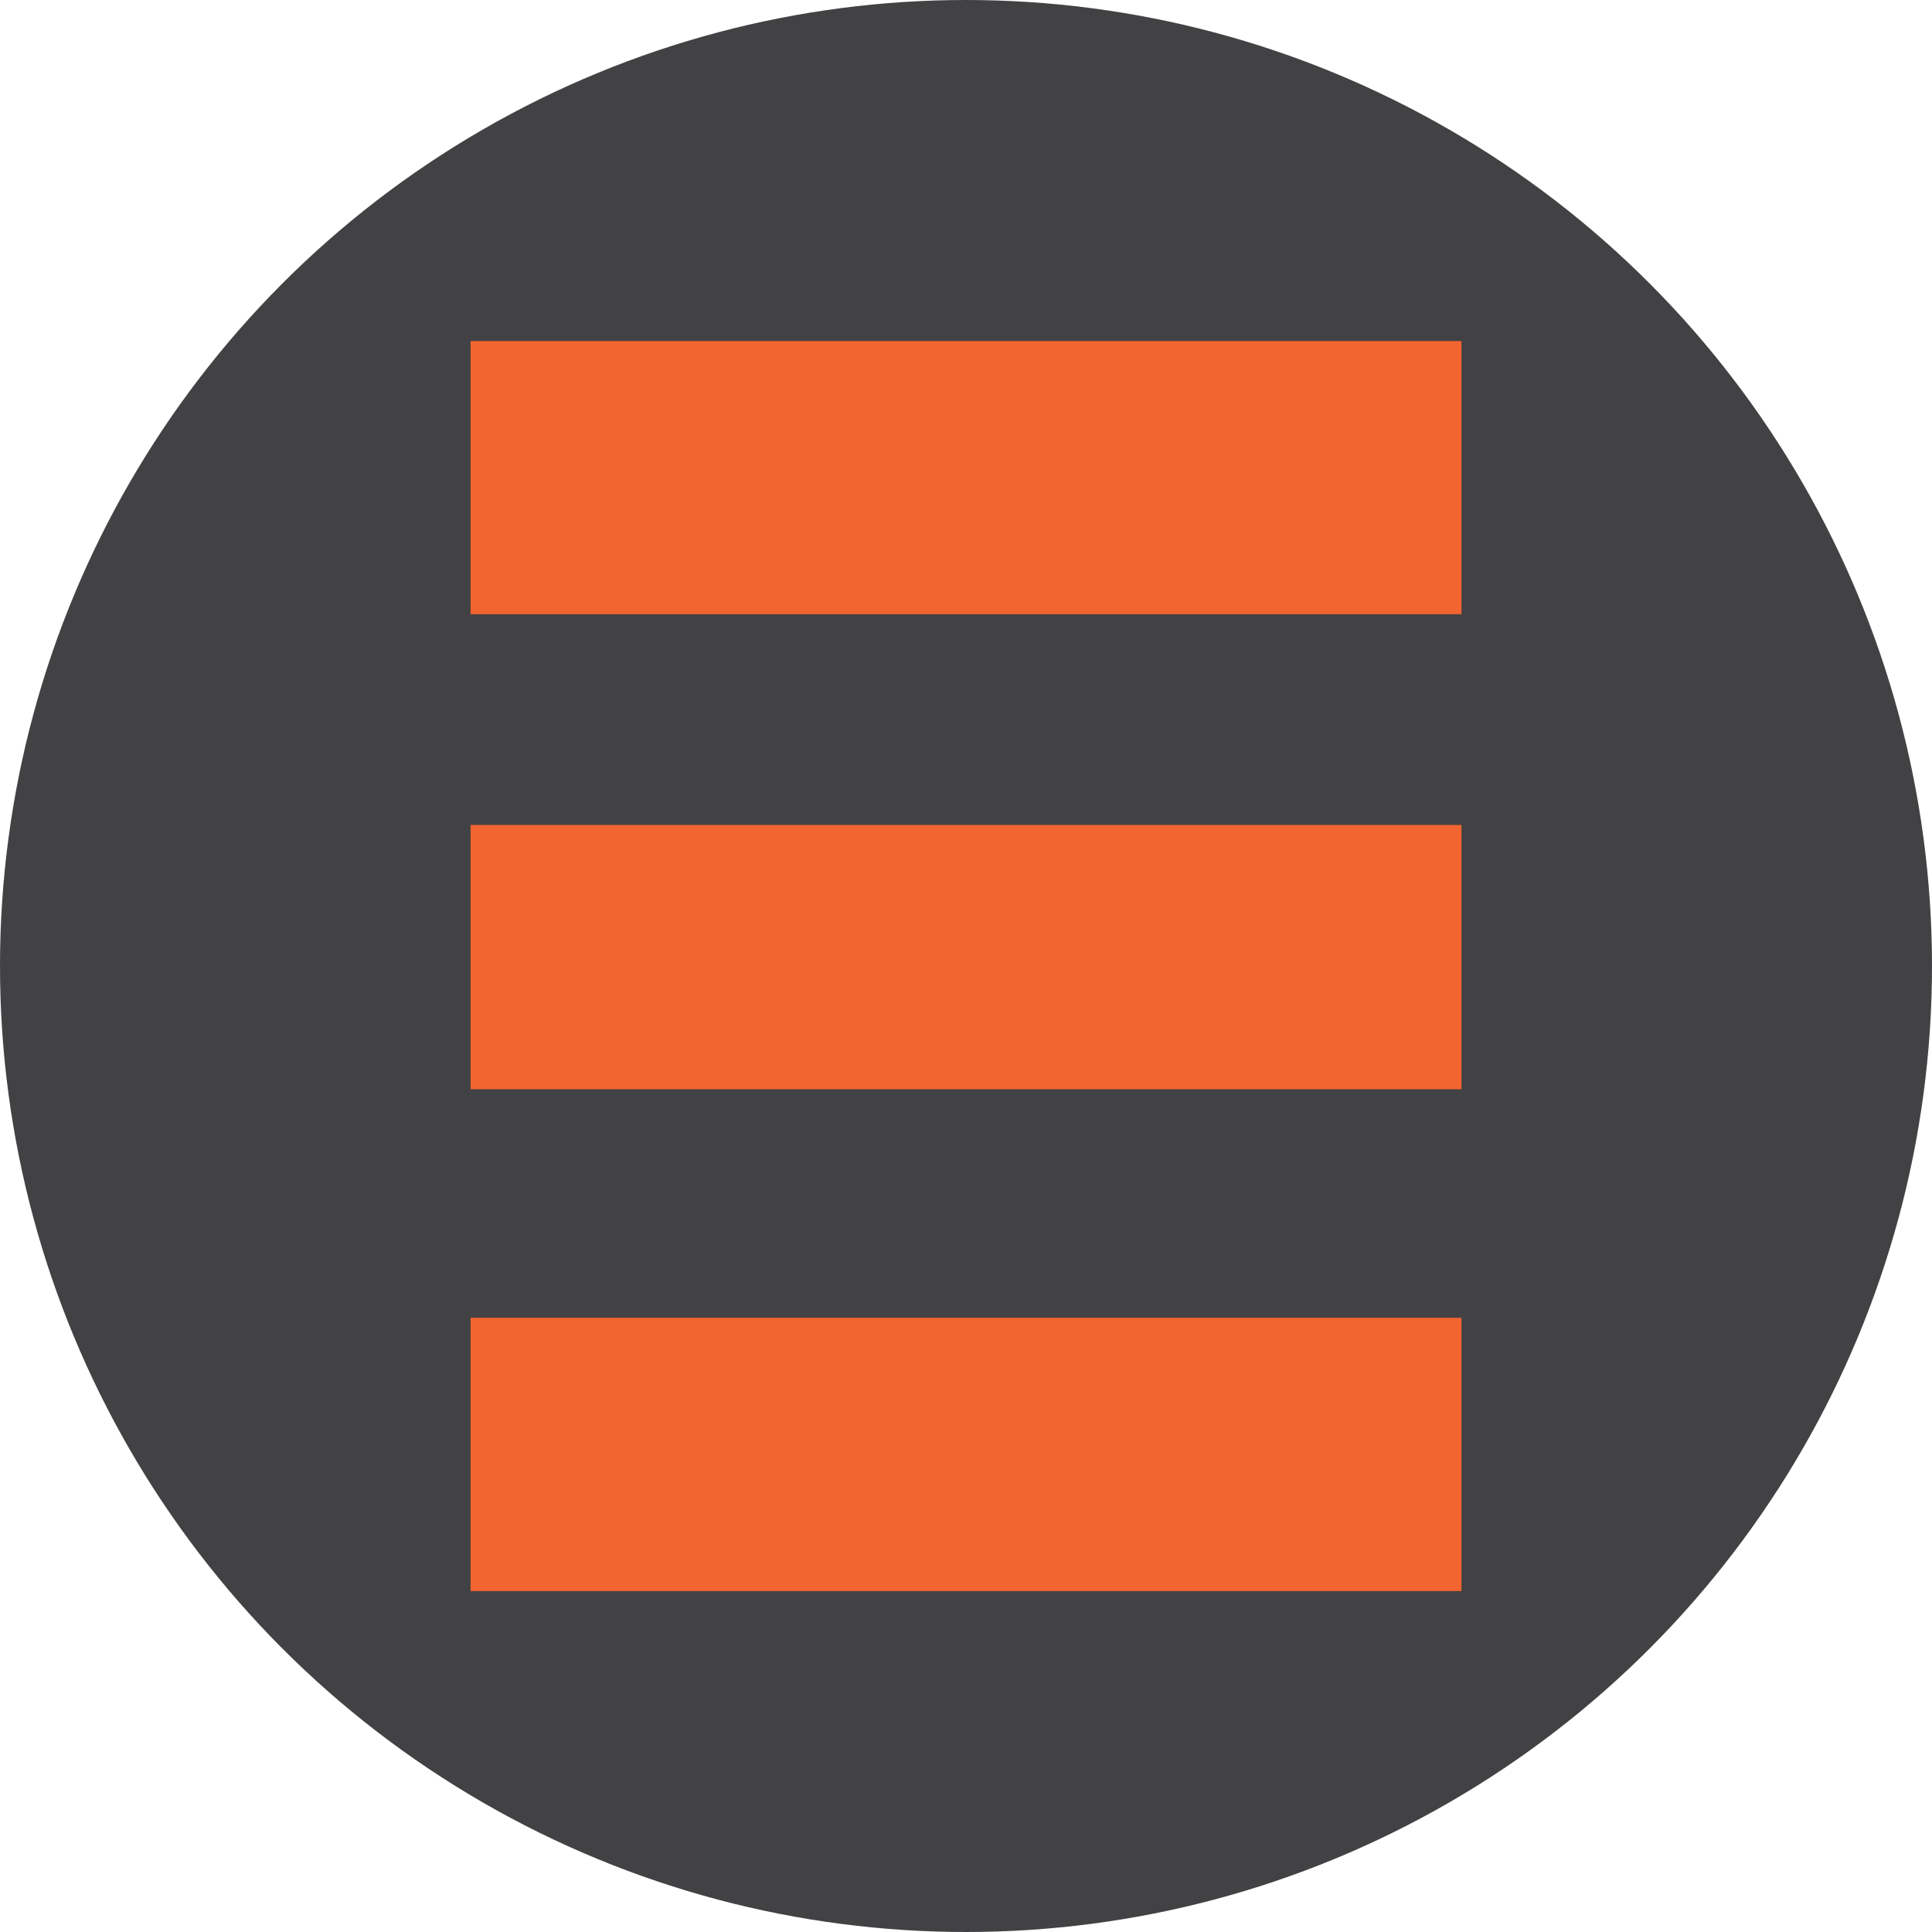 <svg id="Layer_1" data-name="Layer 1" xmlns="http://www.w3.org/2000/svg" viewBox="0 0 418.18 418.18"><defs><style>.cls-1{fill:#424143;}.cls-2{fill:#f26430;}</style></defs><circle class="cls-1" cx="209.09" cy="209.09" r="209.09"/><path id="path407024" class="cls-2" d="M404.66,285.43H190.17v59.13H404.66Zm0,104.74H190.17v57.2H404.66ZM190.17,496.84V556H404.66V496.84Z" transform="translate(-88.32 -211.61)"/></svg>